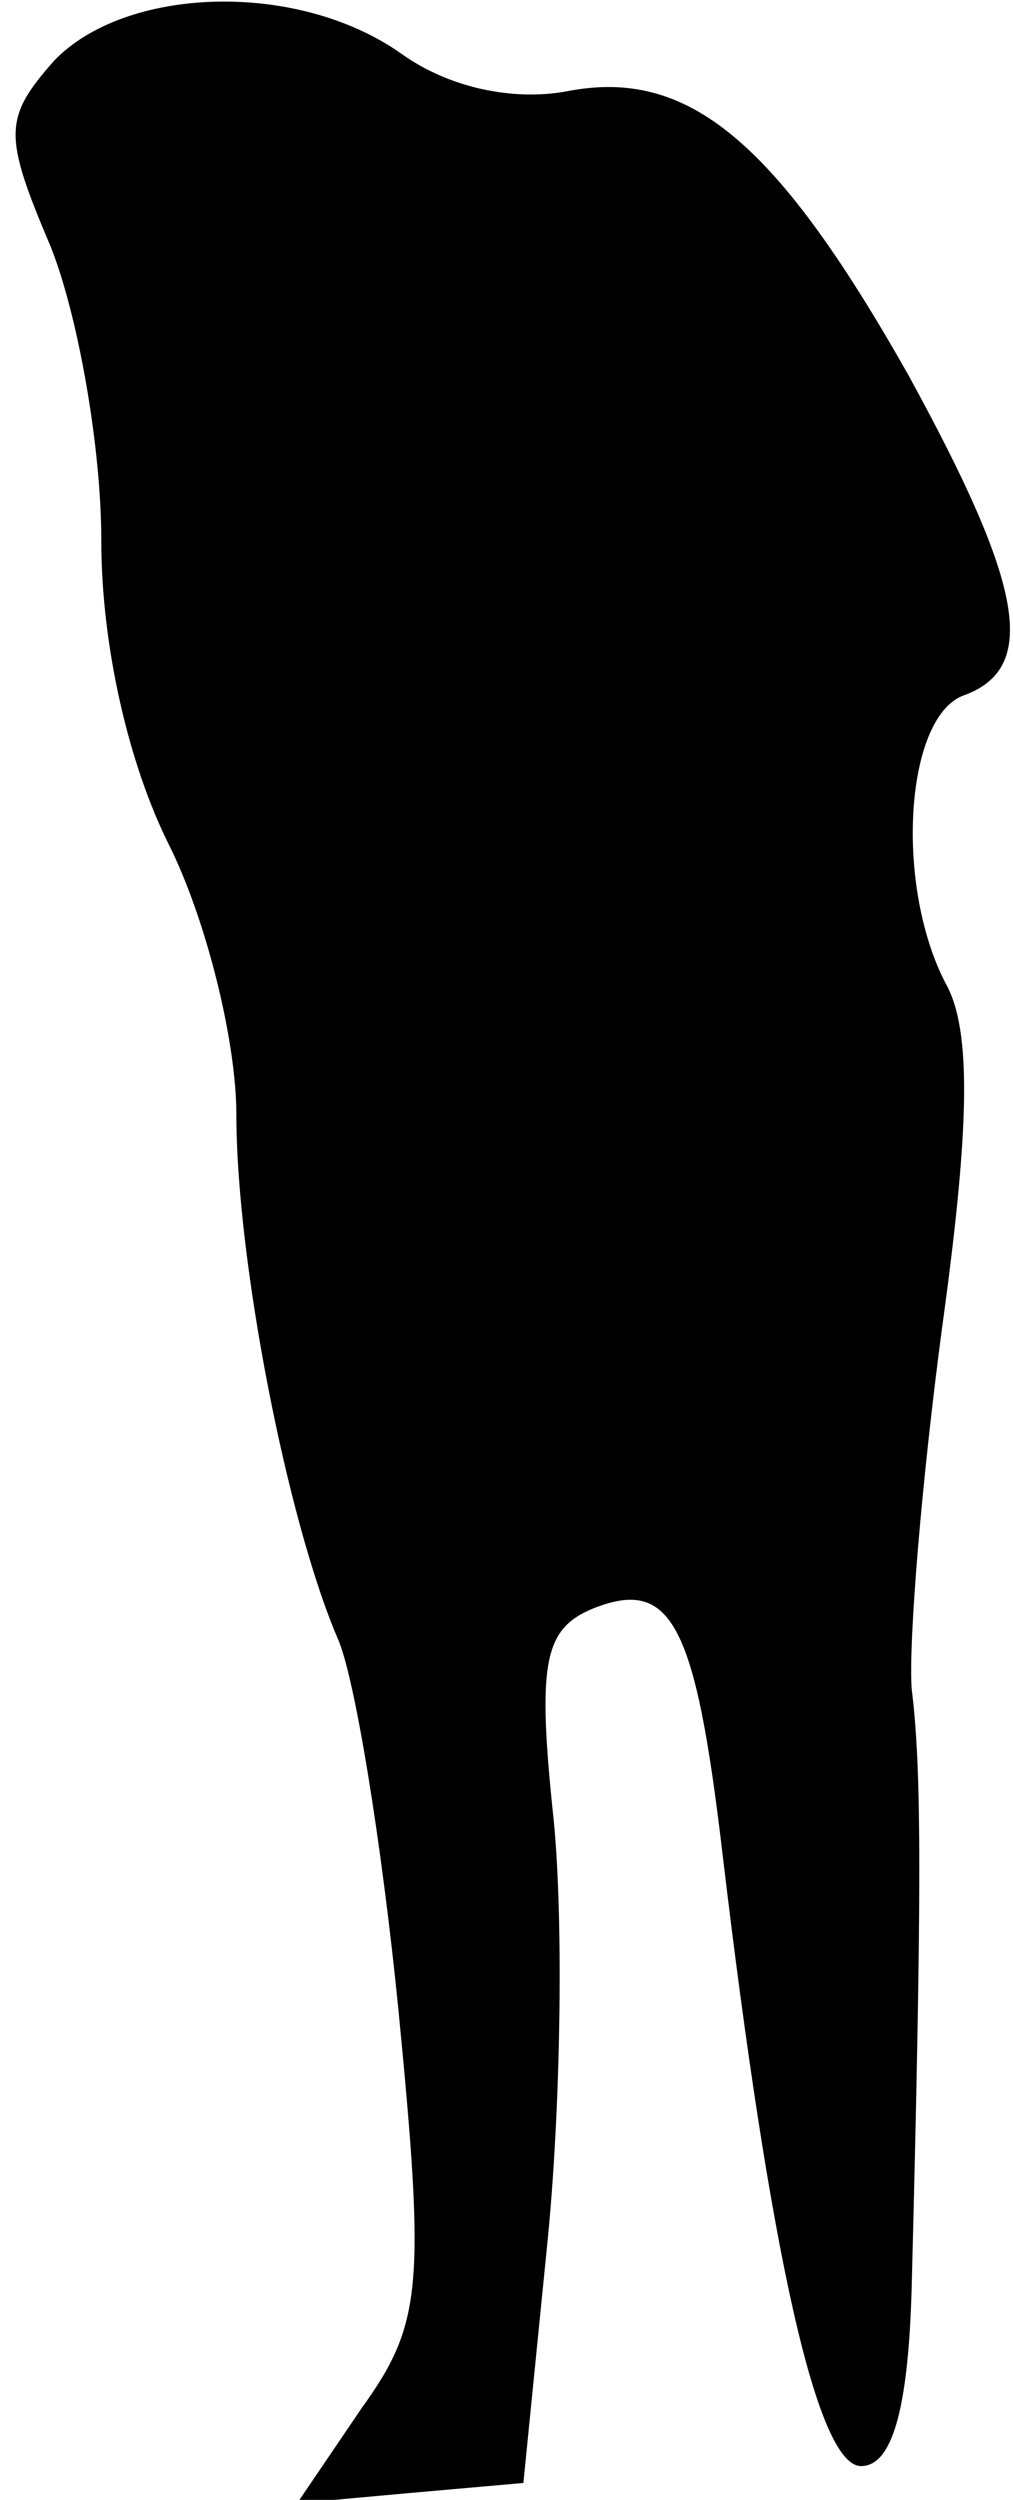 <?xml version="1.0" standalone="no"?>
<!DOCTYPE svg PUBLIC "-//W3C//DTD SVG 20010904//EN"
 "http://www.w3.org/TR/2001/REC-SVG-20010904/DTD/svg10.dtd">
<svg version="1.0" xmlns="http://www.w3.org/2000/svg"
 width="30pt" height="74pt" viewBox="0 0 30 74"
 preserveAspectRatio="xMidYMid meet">
<g transform="translate(0,74) scale(0.1,-0.1)"
fill="#000000" stroke="none">
<path fill="#000000" stroke="none" d="M16 722 c-15 -17 -15 -22 -1 -55 8 -20
15 -59 15 -87 0 -31 8 -66 20 -90 11 -22 20 -58 20 -80 0 -43 15 -120 30 -155
5 -11 13 -60 18 -110 8 -82 7 -93 -11 -118 l-19 -28 33 3 34 3 7 70 c4 39 5
95 2 126 -5 47 -3 57 12 63 23 9 30 -5 38 -73 14 -118 28 -181 41 -181 9 0 14
16 15 53 3 117 3 153 0 177 -1 14 3 62 9 107 8 58 9 88 1 102 -15 29 -12 78 5
85 23 8 18 33 -16 95 -39 69 -65 91 -101 84 -16 -3 -35 1 -49 11 -31 22 -82
20 -103 -2z"/>
</g>
</svg>
